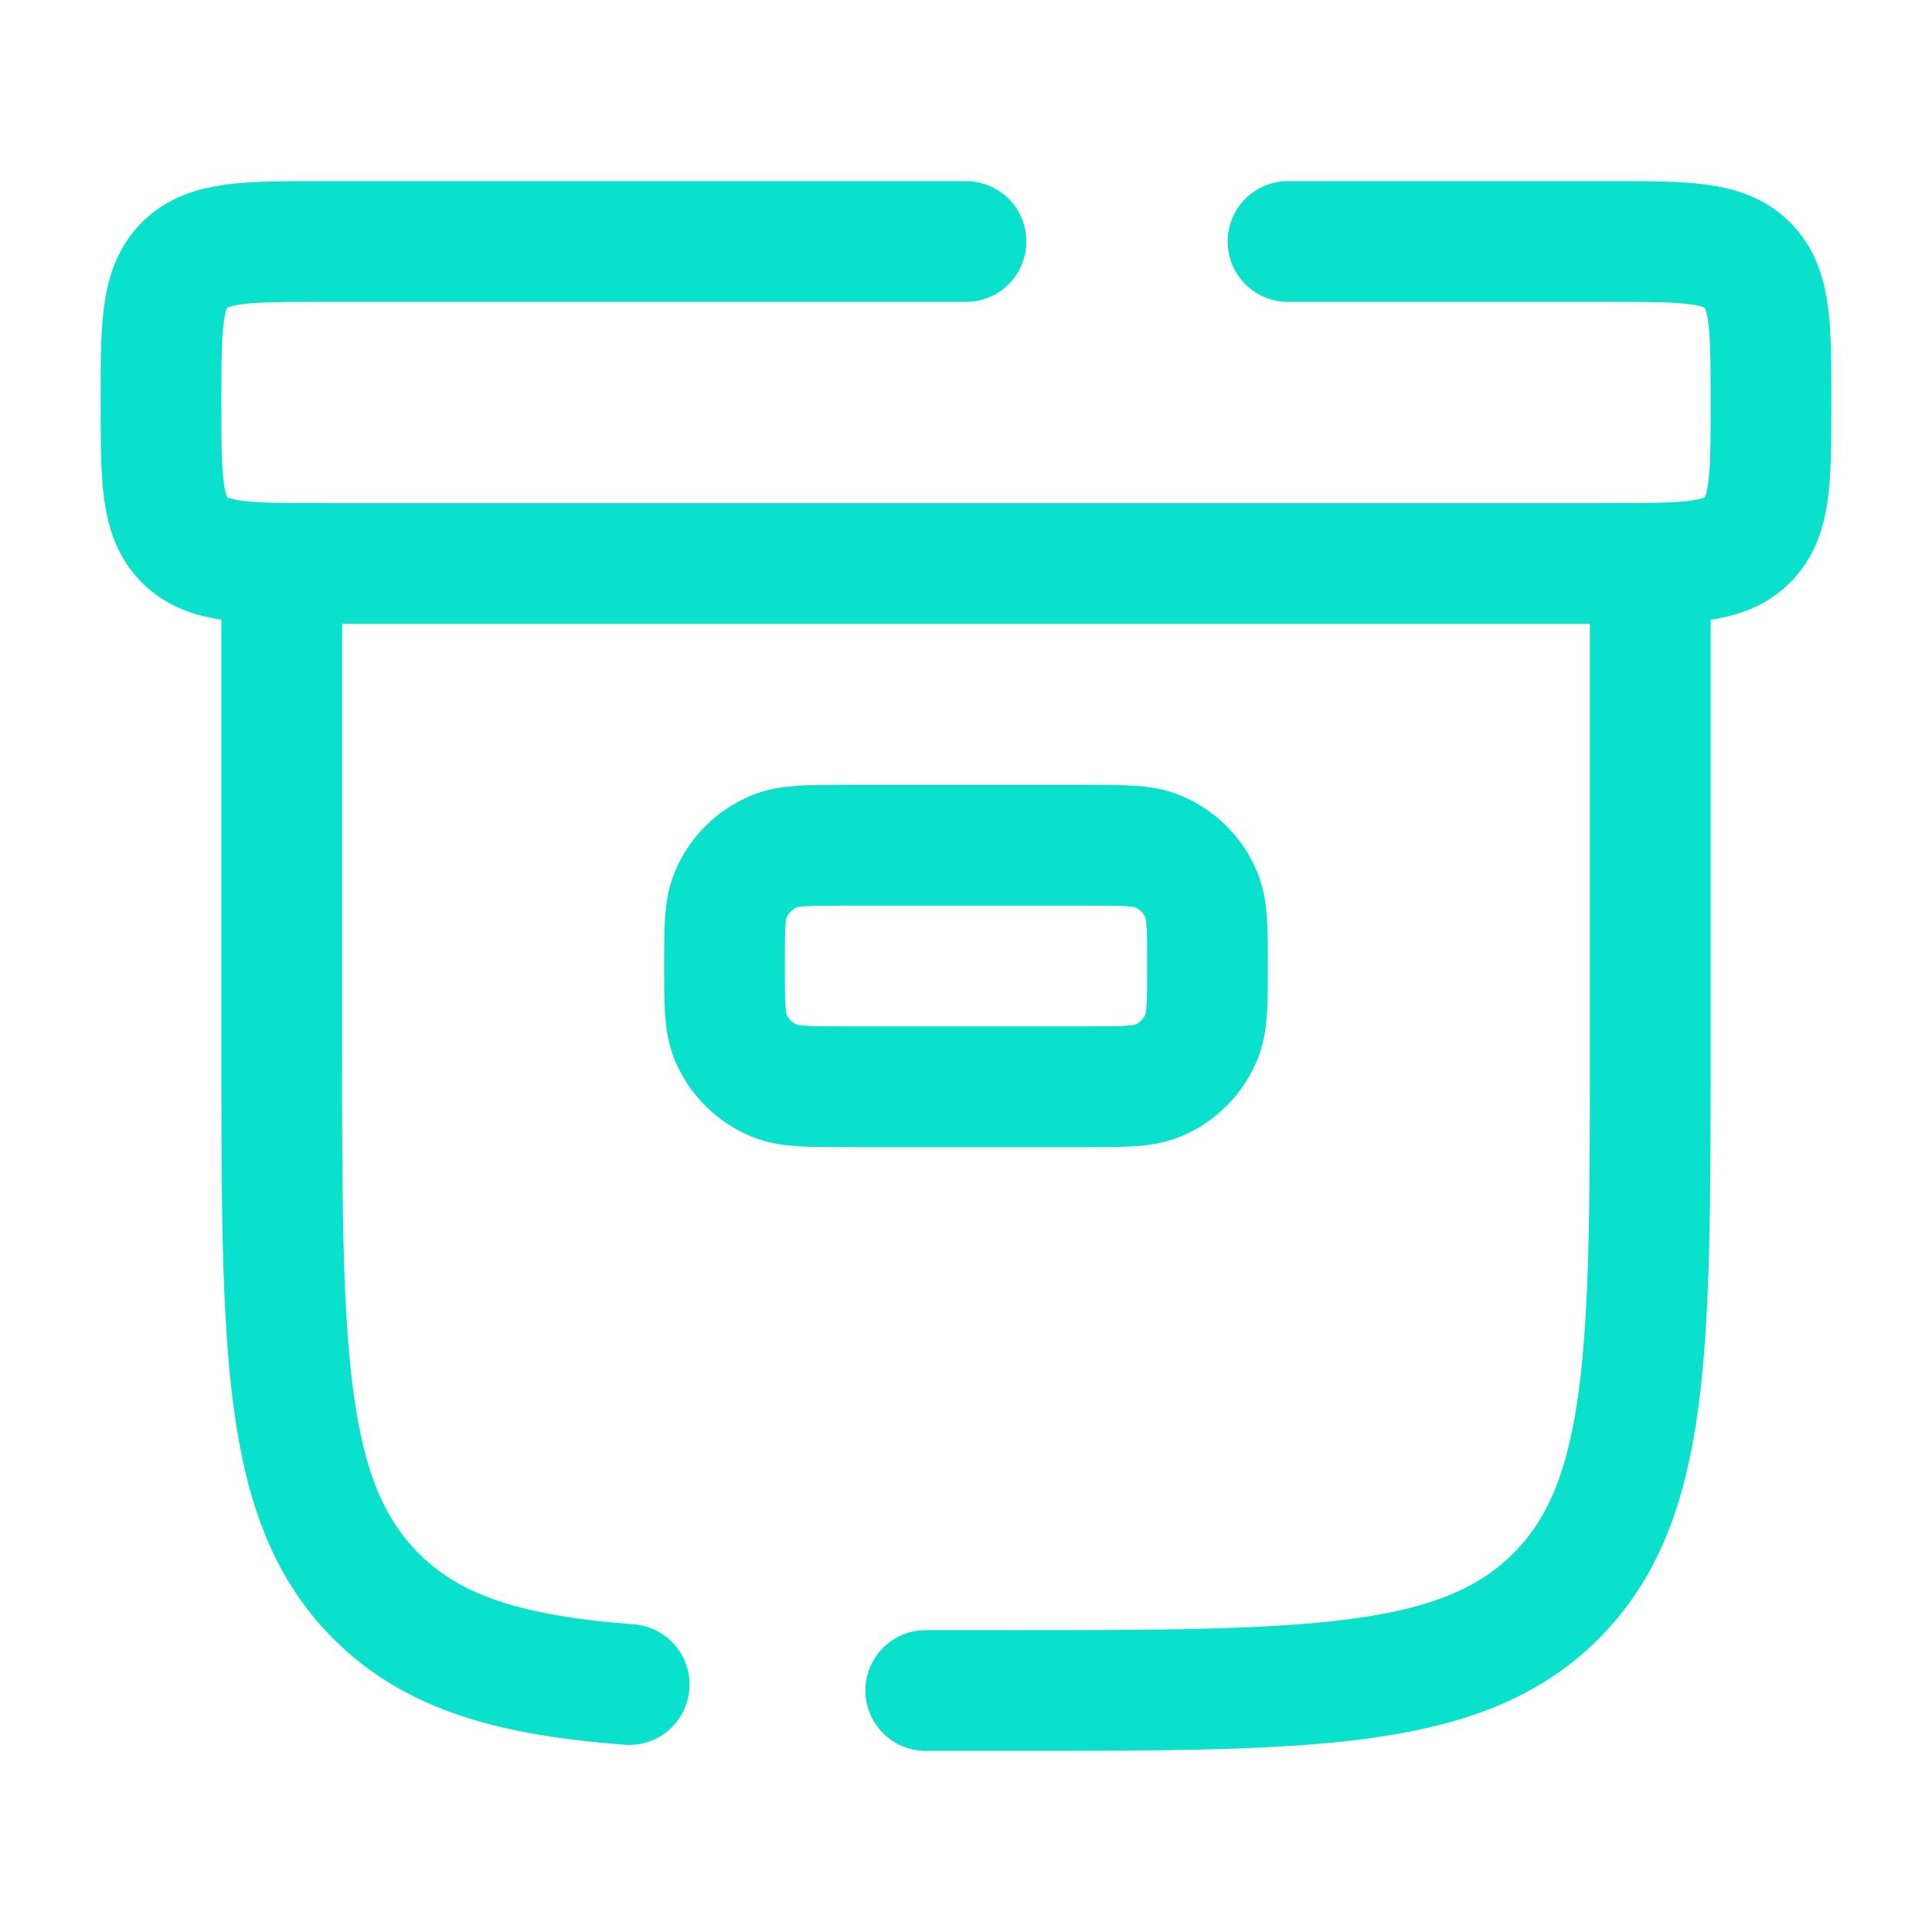 <?xml version="1.0" encoding="utf-8"?><!-- Uploaded to: SVG Repo, www.svgrepo.com, Generator: SVG Repo Mixer Tools -->
<svg width="800px" height="800px" viewBox="0 0 24 24" fill="none" xmlns="http://www.w3.org/2000/svg">
<path d="M9 12C9 11.534 9 11.301 9.076 11.117C9.178 10.872 9.372 10.678 9.617 10.576C9.801 10.5 10.034 10.5 10.5 10.5H13.5C13.966 10.5 14.199 10.5 14.383 10.576C14.628 10.678 14.822 10.872 14.924 11.117C15 11.301 15 11.534 15 12C15 12.466 15 12.699 14.924 12.883C14.822 13.128 14.628 13.322 14.383 13.424C14.199 13.5 13.966 13.5 13.5 13.5H10.5C10.034 13.5 9.801 13.5 9.617 13.424C9.372 13.322 9.178 13.128 9.076 12.883C9 12.699 9 12.466 9 12Z" stroke="#09e1cd" stroke-width="1.5"/>
<path d="M20.5 7V13C20.5 16.771 20.5 18.657 19.328 19.828C18.157 21 16.271 21 12.5 21H11.5M3.5 7V13C3.5 16.771 3.5 18.657 4.672 19.828C5.376 20.533 6.34 20.814 7.816 20.926" stroke="#09e1cd" stroke-width="1.5" stroke-linecap="round"/>
<path d="M12 3H4C3.057 3 2.586 3 2.293 3.293C2 3.586 2 4.057 2 5C2 5.943 2 6.414 2.293 6.707C2.586 7 3.057 7 4 7H20C20.943 7 21.414 7 21.707 6.707C22 6.414 22 5.943 22 5C22 4.057 22 3.586 21.707 3.293C21.414 3 20.943 3 20 3H16" stroke="#09e1cd" stroke-width="1.5" stroke-linecap="round"/>
</svg>